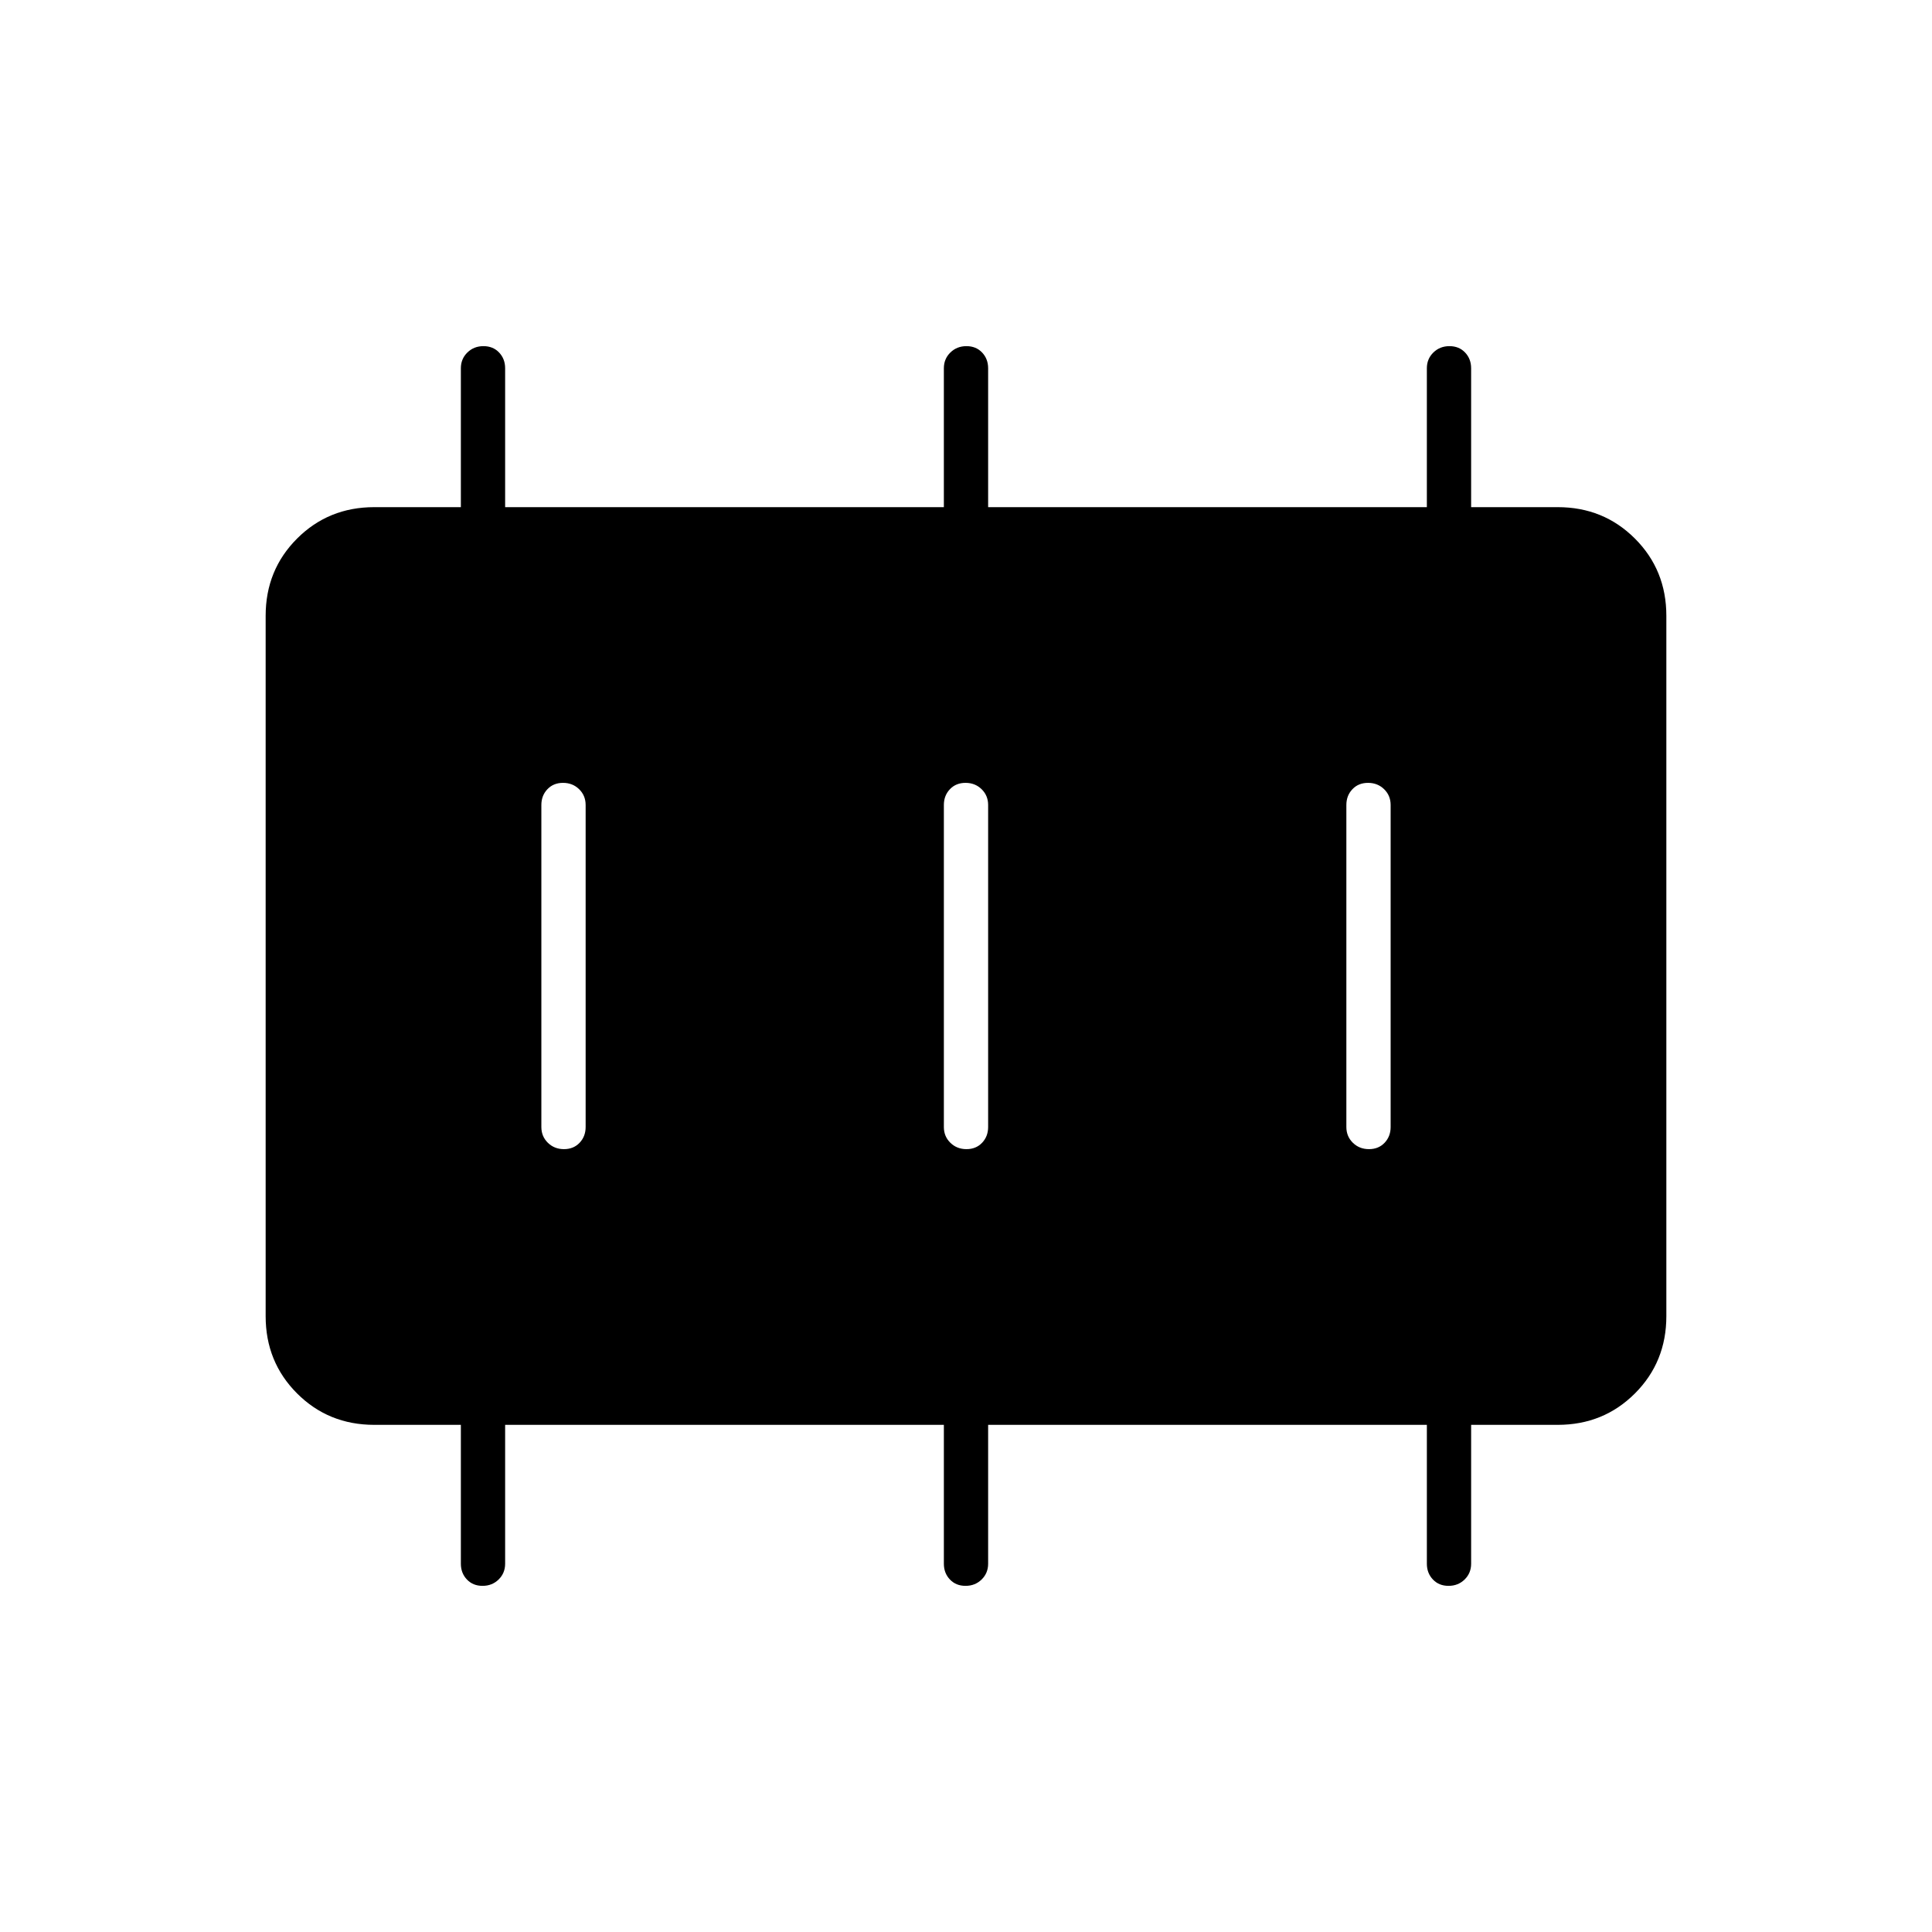 <svg xmlns="http://www.w3.org/2000/svg" height="48" viewBox="0 96 960 960" width="48"><path d="M280.228 667q4.772 0 7.772-3.162 3-3.163 3-7.838V496q0-4.675-3.228-7.838-3.228-3.162-8-3.162T272 488.162q-3 3.163-3 7.838v160q0 4.675 3.228 7.838 3.228 3.162 8 3.162Zm200 0q4.772 0 7.772-3.162 3-3.163 3-7.838V496q0-4.675-3.228-7.838-3.228-3.162-8-3.162T472 488.162q-3 3.163-3 7.838v160q0 4.675 3.228 7.838 3.228 3.162 8 3.162Zm200 0q4.772 0 7.772-3.162 3-3.163 3-7.838V496q0-4.675-3.228-7.838-3.228-3.162-8-3.162T672 488.162q-3 3.163-3 7.838v160q0 4.675 3.228 7.838 3.228 3.162 8 3.162ZM186 804q-22.775 0-38.387-15.612Q132 772.775 132 750V402q0-22.775 15.613-38.388Q163.225 348 186 348h43v-69q0-4.675 3.228-7.838 3.228-3.162 8-3.162t7.772 3.162q3 3.163 3 7.838v69h218v-69q0-4.675 3.228-7.838 3.228-3.162 8-3.162t7.772 3.162q3 3.163 3 7.838v69h218v-69q0-4.675 3.228-7.838 3.228-3.162 8-3.162t7.772 3.162q3 3.163 3 7.838v69h43q22.775 0 38.388 15.612Q828 379.225 828 402v348q0 22.775-15.612 38.388Q796.775 804 774 804h-43v69q0 4.675-3.228 7.838-3.228 3.162-8 3.162T712 880.838q-3-3.163-3-7.838v-69H491v69q0 4.675-3.228 7.838-3.228 3.162-8 3.162T472 880.838q-3-3.163-3-7.838v-69H251v69q0 4.675-3.228 7.838-3.228 3.162-8 3.162T232 880.838q-3-3.163-3-7.838v-69h-43Z"/></svg>